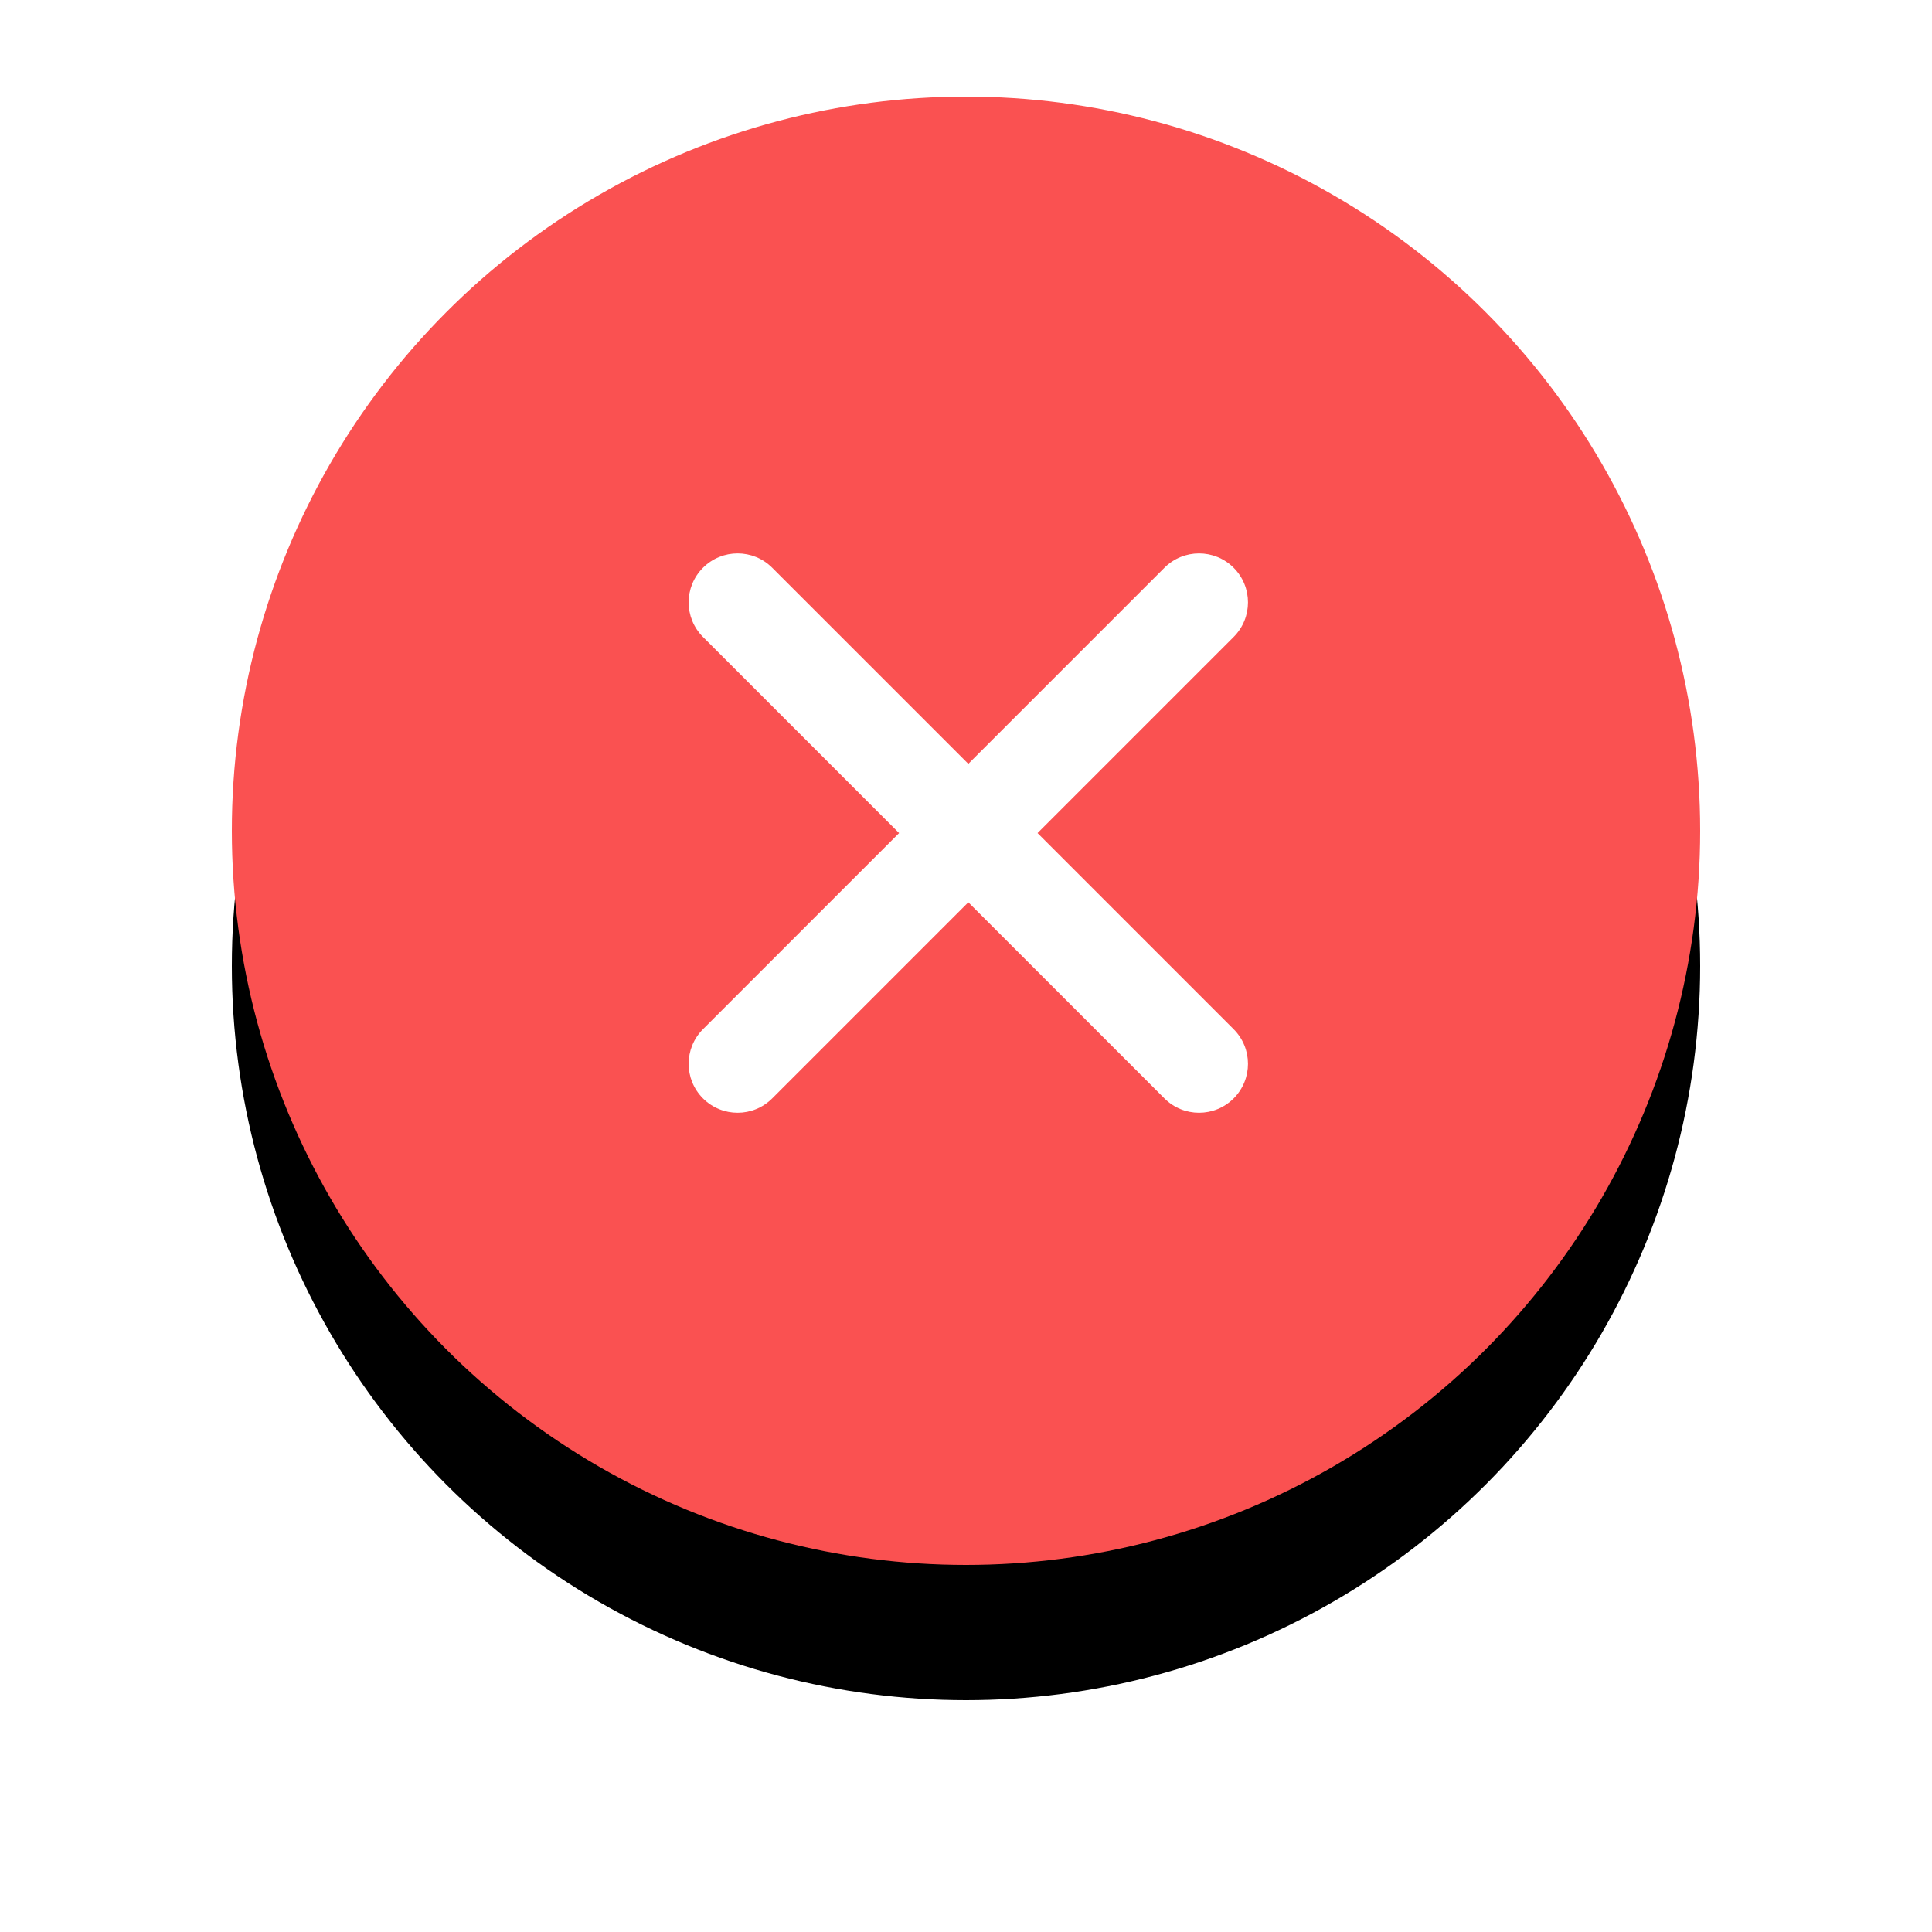 <?xml version="1.0" encoding="UTF-8"?>
<svg width="200px" height="200px" viewBox="0 0 200 200" version="1.1" xmlns="http://www.w3.org/2000/svg" xmlns:xlink="http://www.w3.org/1999/xlink">
    <!-- Generator: Sketch 64 (93537) - https://sketch.com -->
    <title>椭圆形</title>
    <desc>Created with Sketch.</desc>
    <defs>
        <circle id="path-1" cx="76" cy="76" r="76"></circle>
        <filter x="-28.3%" y="-19.1%" width="156.6%" height="156.6%" filterUnits="objectBoundingBox" id="filter-2">
            <feOffset dx="0" dy="14" in="SourceAlpha" result="shadowOffsetOuter1"></feOffset>
            <feGaussianBlur stdDeviation="12" in="shadowOffsetOuter1" result="shadowBlurOuter1"></feGaussianBlur>
            <feColorMatrix values="0 0 0 0 0.98   0 0 0 0 0.318   0 0 0 0 0.318  0 0 0 0.3 0" type="matrix" in="shadowBlurOuter1"></feColorMatrix>
        </filter>
    </defs>
    <g id="社区端h5" stroke="none" stroke-width="1" fill="none" fill-rule="evenodd">
        <g id="审核失败" transform="translate(-275, -410)">
            <rect fill="#FFFFFF" x="0" y="0" width="750" height="1624"></rect>
            <g id="背景色" fill="#F6F8FA" opacity="0.8">
                <rect id="矩形" x="0" y="0" width="750" height="1624"></rect>
            </g>
            <rect id="矩形" fill="#FFFFFF" x="2.84217094e-13" y="204" width="750" height="1226"></rect>
            <g id="椭圆形" transform="translate(299, 420)">
                <g>
                    <g>
                        <use fill="black" fill-opacity="1" filter="url(#filter-2)" xlink:href="#path-1"></use>
                        <use fill="#FA5151" fill-rule="evenodd" xlink:href="#path-1"></use>
                    </g>
                    <path d="M103.707,48.773 C105.686,50.752 105.686,53.96 103.707,55.938 L83.406,76.24 L103.707,96.542 C105.686,98.521 105.686,101.729 103.707,103.707 C101.729,105.686 98.521,105.686 96.542,103.707 L76.24,83.406 L55.938,103.707 C53.96,105.686 50.752,105.686 48.773,103.707 C46.794,101.729 46.794,98.521 48.773,96.542 L69.074,76.24 L48.773,55.938 C46.794,53.96 46.794,50.752 48.773,48.773 C50.752,46.794 53.96,46.794 55.938,48.773 L76.24,69.074 L96.542,48.773 C98.521,46.794 101.729,46.794 103.707,48.773 Z" id="形状结合" fill="#FFFFFF"></path>
                </g>
            </g>
        </g>
    </g>
</svg>